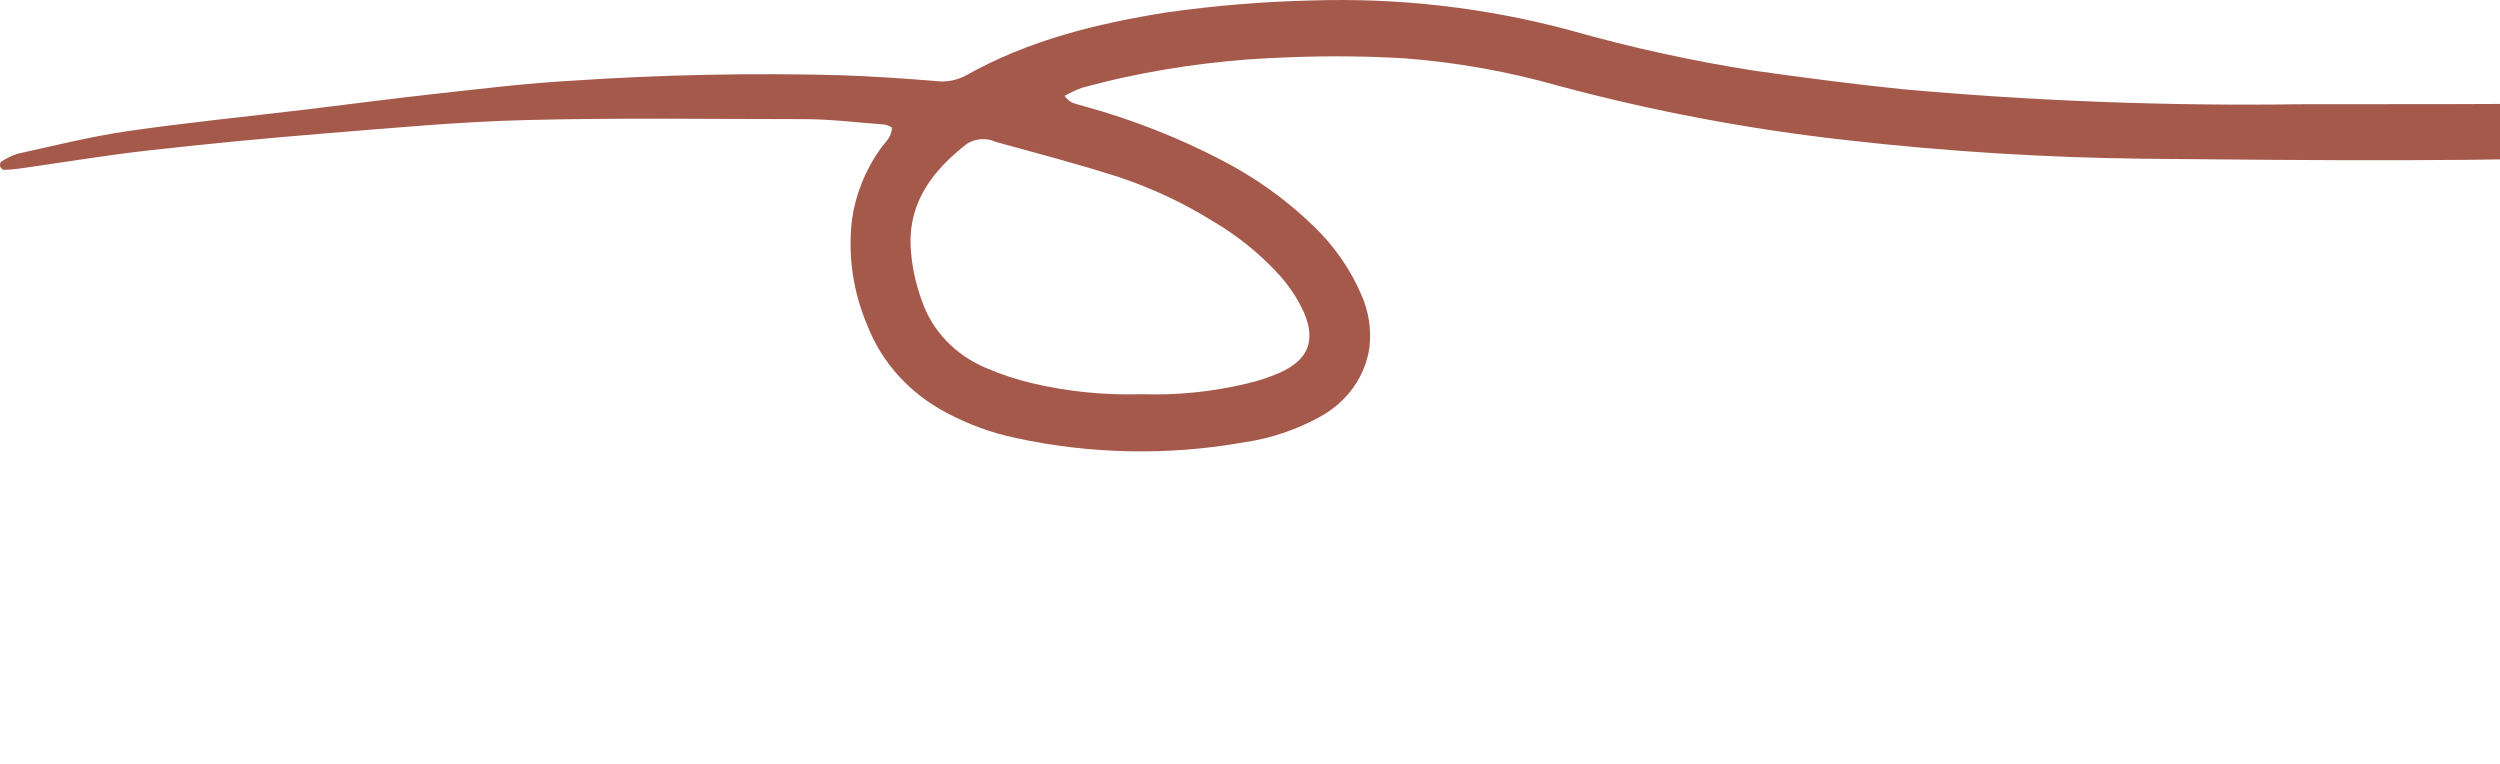 <svg width="72" height="22" viewBox="0 0 72 22" fill="none" xmlns="http://www.w3.org/2000/svg">
<path d="M30.663 2.758C30.799 2.99 31.026 2.993 31.224 3.06C32.6 3.438 33.927 3.958 35.179 4.611C36.157 5.115 37.048 5.752 37.822 6.503C38.416 7.072 38.886 7.743 39.203 8.48C39.419 8.961 39.5 9.486 39.44 10.004C39.383 10.411 39.228 10.801 38.987 11.144C38.745 11.488 38.424 11.776 38.045 11.987C37.361 12.37 36.604 12.627 35.815 12.741C33.642 13.125 31.407 13.082 29.253 12.614C28.553 12.466 27.881 12.22 27.259 11.887C26.207 11.335 25.402 10.451 24.989 9.394C24.572 8.426 24.416 7.378 24.535 6.34C24.637 5.602 24.92 4.896 25.362 4.276C25.488 4.098 25.686 3.953 25.686 3.672C25.625 3.633 25.557 3.605 25.485 3.588C24.72 3.531 23.952 3.434 23.183 3.431C20.502 3.431 17.818 3.389 15.14 3.458C13.23 3.506 11.323 3.684 9.42 3.838C7.691 3.977 5.976 4.142 4.275 4.333C3.037 4.472 1.808 4.68 0.576 4.852C0.42 4.876 0.263 4.889 0.106 4.892C0.07 4.892 0.018 4.834 0.005 4.795C-0.008 4.756 0.005 4.677 0.028 4.662C0.174 4.562 0.336 4.483 0.508 4.427C1.565 4.198 2.618 3.929 3.688 3.775C5.394 3.528 7.109 3.359 8.821 3.153C10.082 3.002 11.343 2.833 12.607 2.695C13.872 2.556 15.201 2.393 16.498 2.323C19.068 2.15 21.645 2.098 24.221 2.166C25.122 2.2 26.023 2.257 26.925 2.332C27.239 2.376 27.559 2.317 27.833 2.166C29.613 1.165 31.581 0.676 33.61 0.356C34.975 0.162 36.351 0.048 37.731 0.015C40.256 -0.071 42.779 0.217 45.207 0.869C46.959 1.367 48.744 1.758 50.55 2.04C51.967 2.239 53.387 2.426 54.81 2.571C58.617 2.912 62.441 3.056 66.265 3.002C69.16 3.002 72.056 3.002 74.951 2.975C78.378 2.951 81.801 2.912 85.228 2.885C85.484 2.885 85.741 2.885 86 2.909C86 3.162 85.822 3.187 85.676 3.211C84.463 3.479 83.254 3.772 82.032 3.989C80.251 4.27 78.452 4.43 76.646 4.469C71.683 4.674 66.716 4.617 61.752 4.572C58.884 4.539 56.02 4.36 53.173 4.035C50.353 3.721 47.566 3.194 44.838 2.459C43.415 2.056 41.95 1.795 40.467 1.681C39.354 1.615 38.239 1.605 37.124 1.65C35.532 1.698 33.947 1.89 32.394 2.224C31.979 2.314 31.571 2.42 31.166 2.526C30.992 2.591 30.824 2.669 30.663 2.758ZM32.868 11.353C33.886 11.388 34.905 11.286 35.892 11.051C36.227 10.975 36.553 10.867 36.865 10.731C37.682 10.36 37.896 9.808 37.559 9.011C37.363 8.577 37.092 8.176 36.755 7.825C36.23 7.265 35.621 6.778 34.946 6.38C34.084 5.842 33.154 5.407 32.177 5.085C31.023 4.717 29.849 4.409 28.679 4.086C28.547 4.026 28.4 3.999 28.254 4.009C28.107 4.019 27.966 4.066 27.846 4.143C26.873 4.898 26.182 5.8 26.224 7.059C26.249 7.604 26.358 8.142 26.549 8.658C26.693 9.085 26.932 9.478 27.251 9.813C27.57 10.147 27.962 10.415 28.4 10.599C28.833 10.784 29.283 10.933 29.745 11.042C30.766 11.28 31.817 11.385 32.868 11.353Z" fill="#A5594B"/>
</svg>
